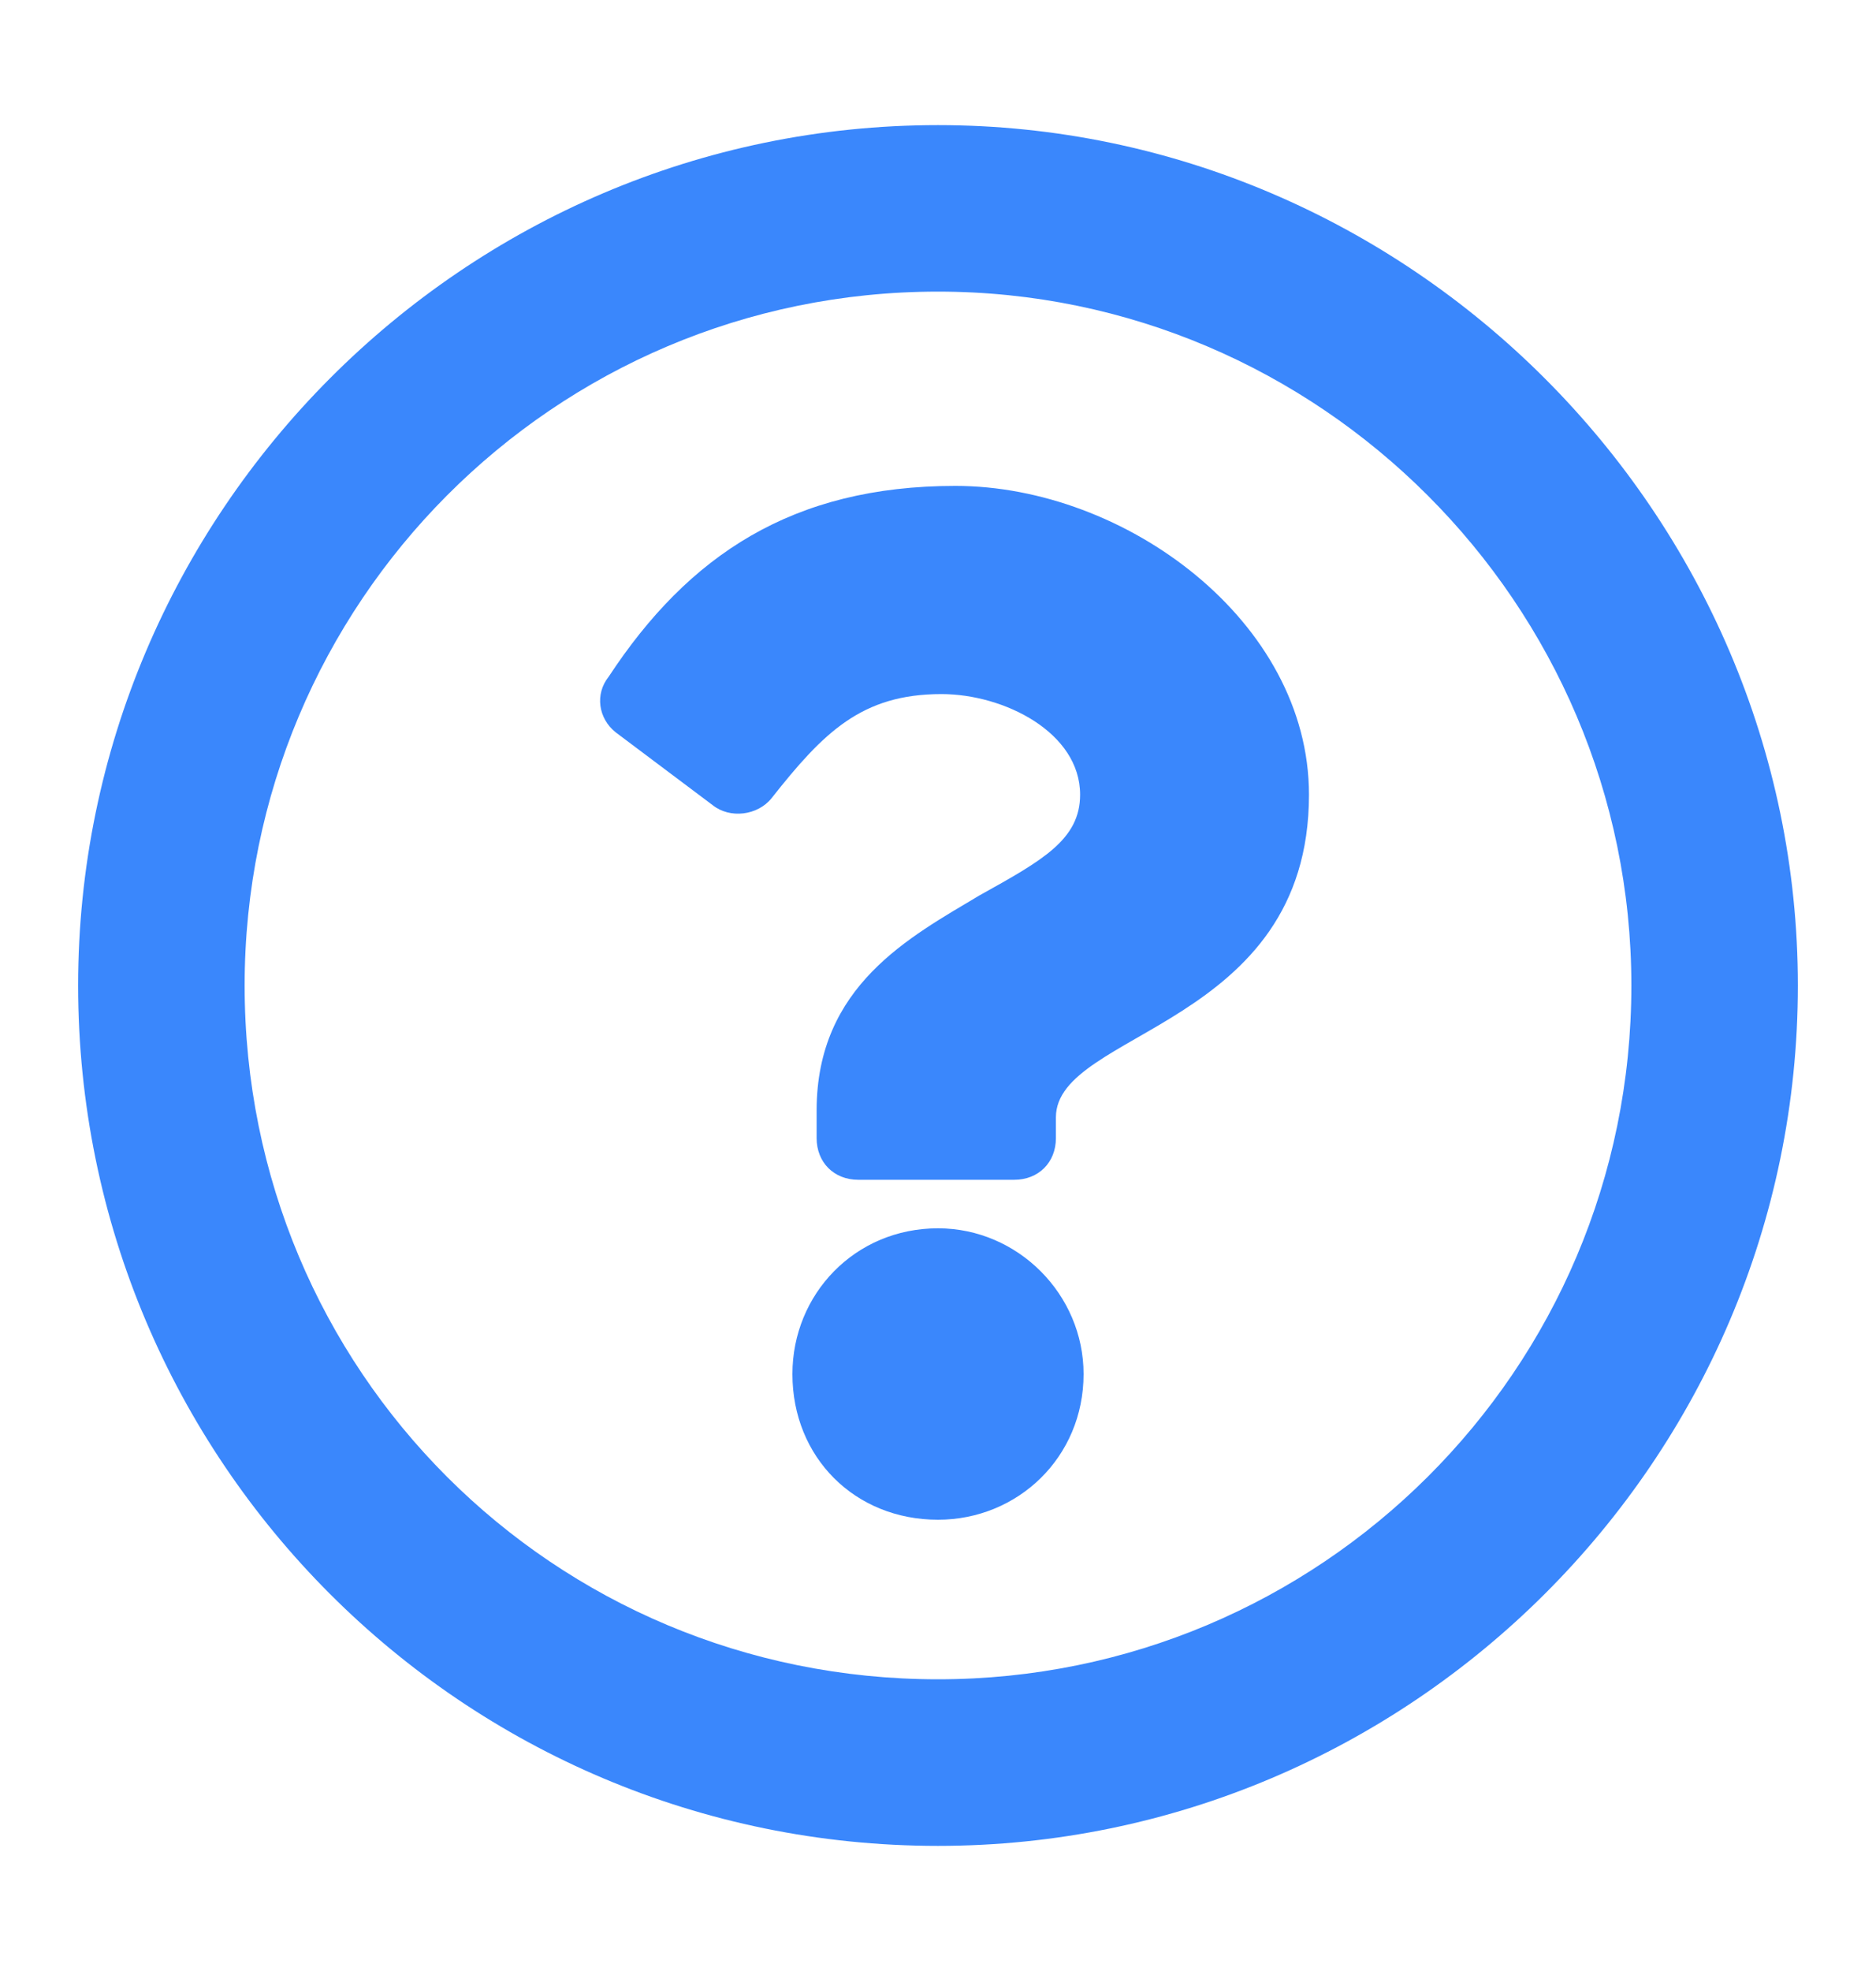 <svg width="20" height="21" viewBox="0 0 20 21" fill="none" xmlns="http://www.w3.org/2000/svg">
    <path d="M10 1.333C4.936 1.333 0.833 5.473 0.833 10.5C0.833 15.564 4.936 19.667 10 19.667C15.027 19.667 19.167 15.564 19.167 10.5C19.167 5.473 15.027 1.333 10 1.333ZM10 17.892C5.897 17.892 2.608 14.603 2.608 10.5C2.608 6.434 5.897 3.107 10 3.107C14.066 3.107 17.392 6.434 17.392 10.5C17.392 14.603 14.066 17.892 10 17.892ZM13.955 8.467C13.955 6.619 11.996 5.177 10.185 5.177C8.448 5.177 7.339 5.917 6.489 7.21C6.341 7.395 6.378 7.654 6.563 7.802L7.597 8.578C7.782 8.726 8.078 8.689 8.226 8.504C8.78 7.802 9.187 7.395 10.037 7.395C10.702 7.395 11.515 7.802 11.515 8.467C11.515 8.947 11.109 9.169 10.444 9.539C9.704 9.982 8.706 10.5 8.706 11.831V12.126C8.706 12.385 8.891 12.57 9.15 12.57H10.813C11.072 12.57 11.257 12.385 11.257 12.126V11.905C11.257 10.98 13.955 10.944 13.955 8.467ZM11.552 14.64C11.552 13.79 10.85 13.087 10 13.087C9.113 13.087 8.448 13.79 8.448 14.64C8.448 15.527 9.113 16.192 10 16.192C10.85 16.192 11.552 15.527 11.552 14.64Z"
          fill="#3A87FC"/>
</svg>
